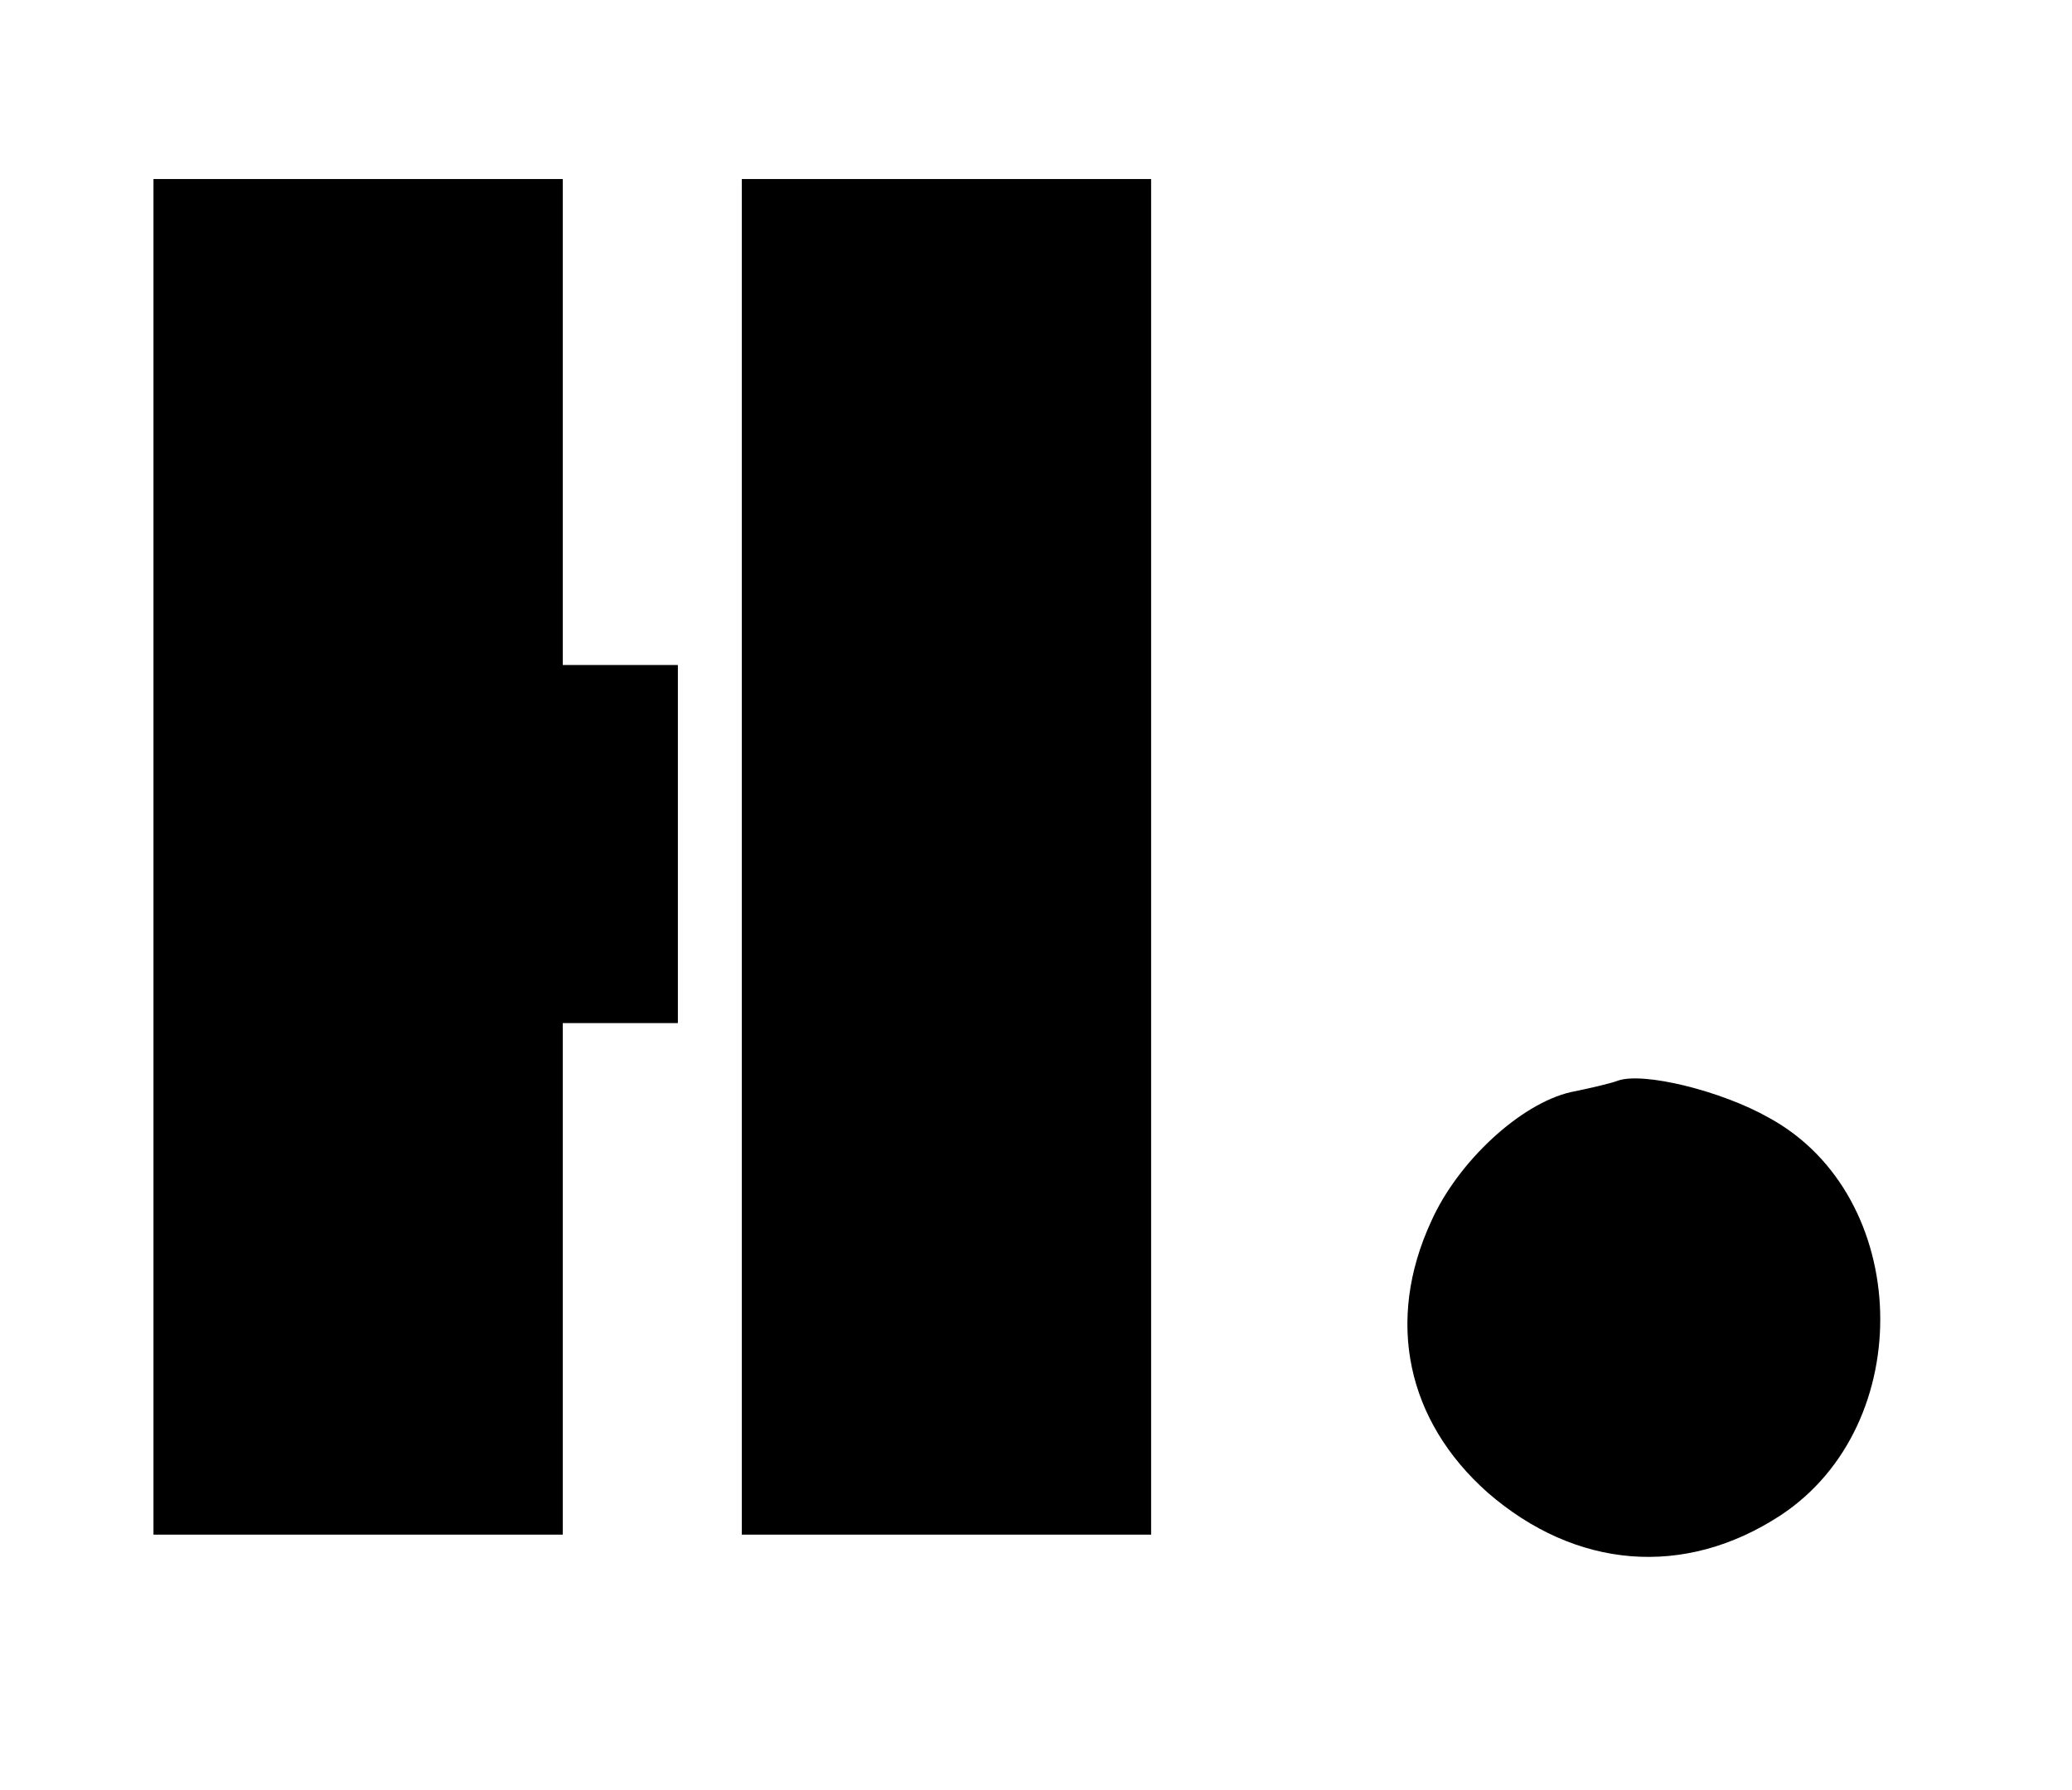 <?xml version="1.0" standalone="no"?>
<!DOCTYPE svg PUBLIC "-//W3C//DTD SVG 20010904//EN"
 "http://www.w3.org/TR/2001/REC-SVG-20010904/DTD/svg10.dtd">
<svg version="1.0" xmlns="http://www.w3.org/2000/svg"
 width="162pt" height="140pt" viewBox="0 0 162 140"
 preserveAspectRatio="xMidYMid meet">

<g transform="translate(0,140) scale(0.1,-0.1)"
fill="#000000" stroke="none">
<path d="M120 730 l0 -530 160 0 160 0 0 200 0 200 45 0 45 0 0 140 0 140 -45
0 -45 0 0 190 0 190 -160 0 -160 0 0 -530z"/>
<path d="M580 730 l0 -530 160 0 160 0 0 530 0 530 -160 0 -160 0 0 -530z"/>
<path d="M1265 555 c-5 -2 -22 -6 -37 -9 -39 -9 -88 -54 -109 -101 -36 -78
-19 -156 44 -212 69 -60 154 -67 229 -18 108 71 103 250 -9 311 -37 21 -98 36
-118 29z"/>
</g>
</svg>
